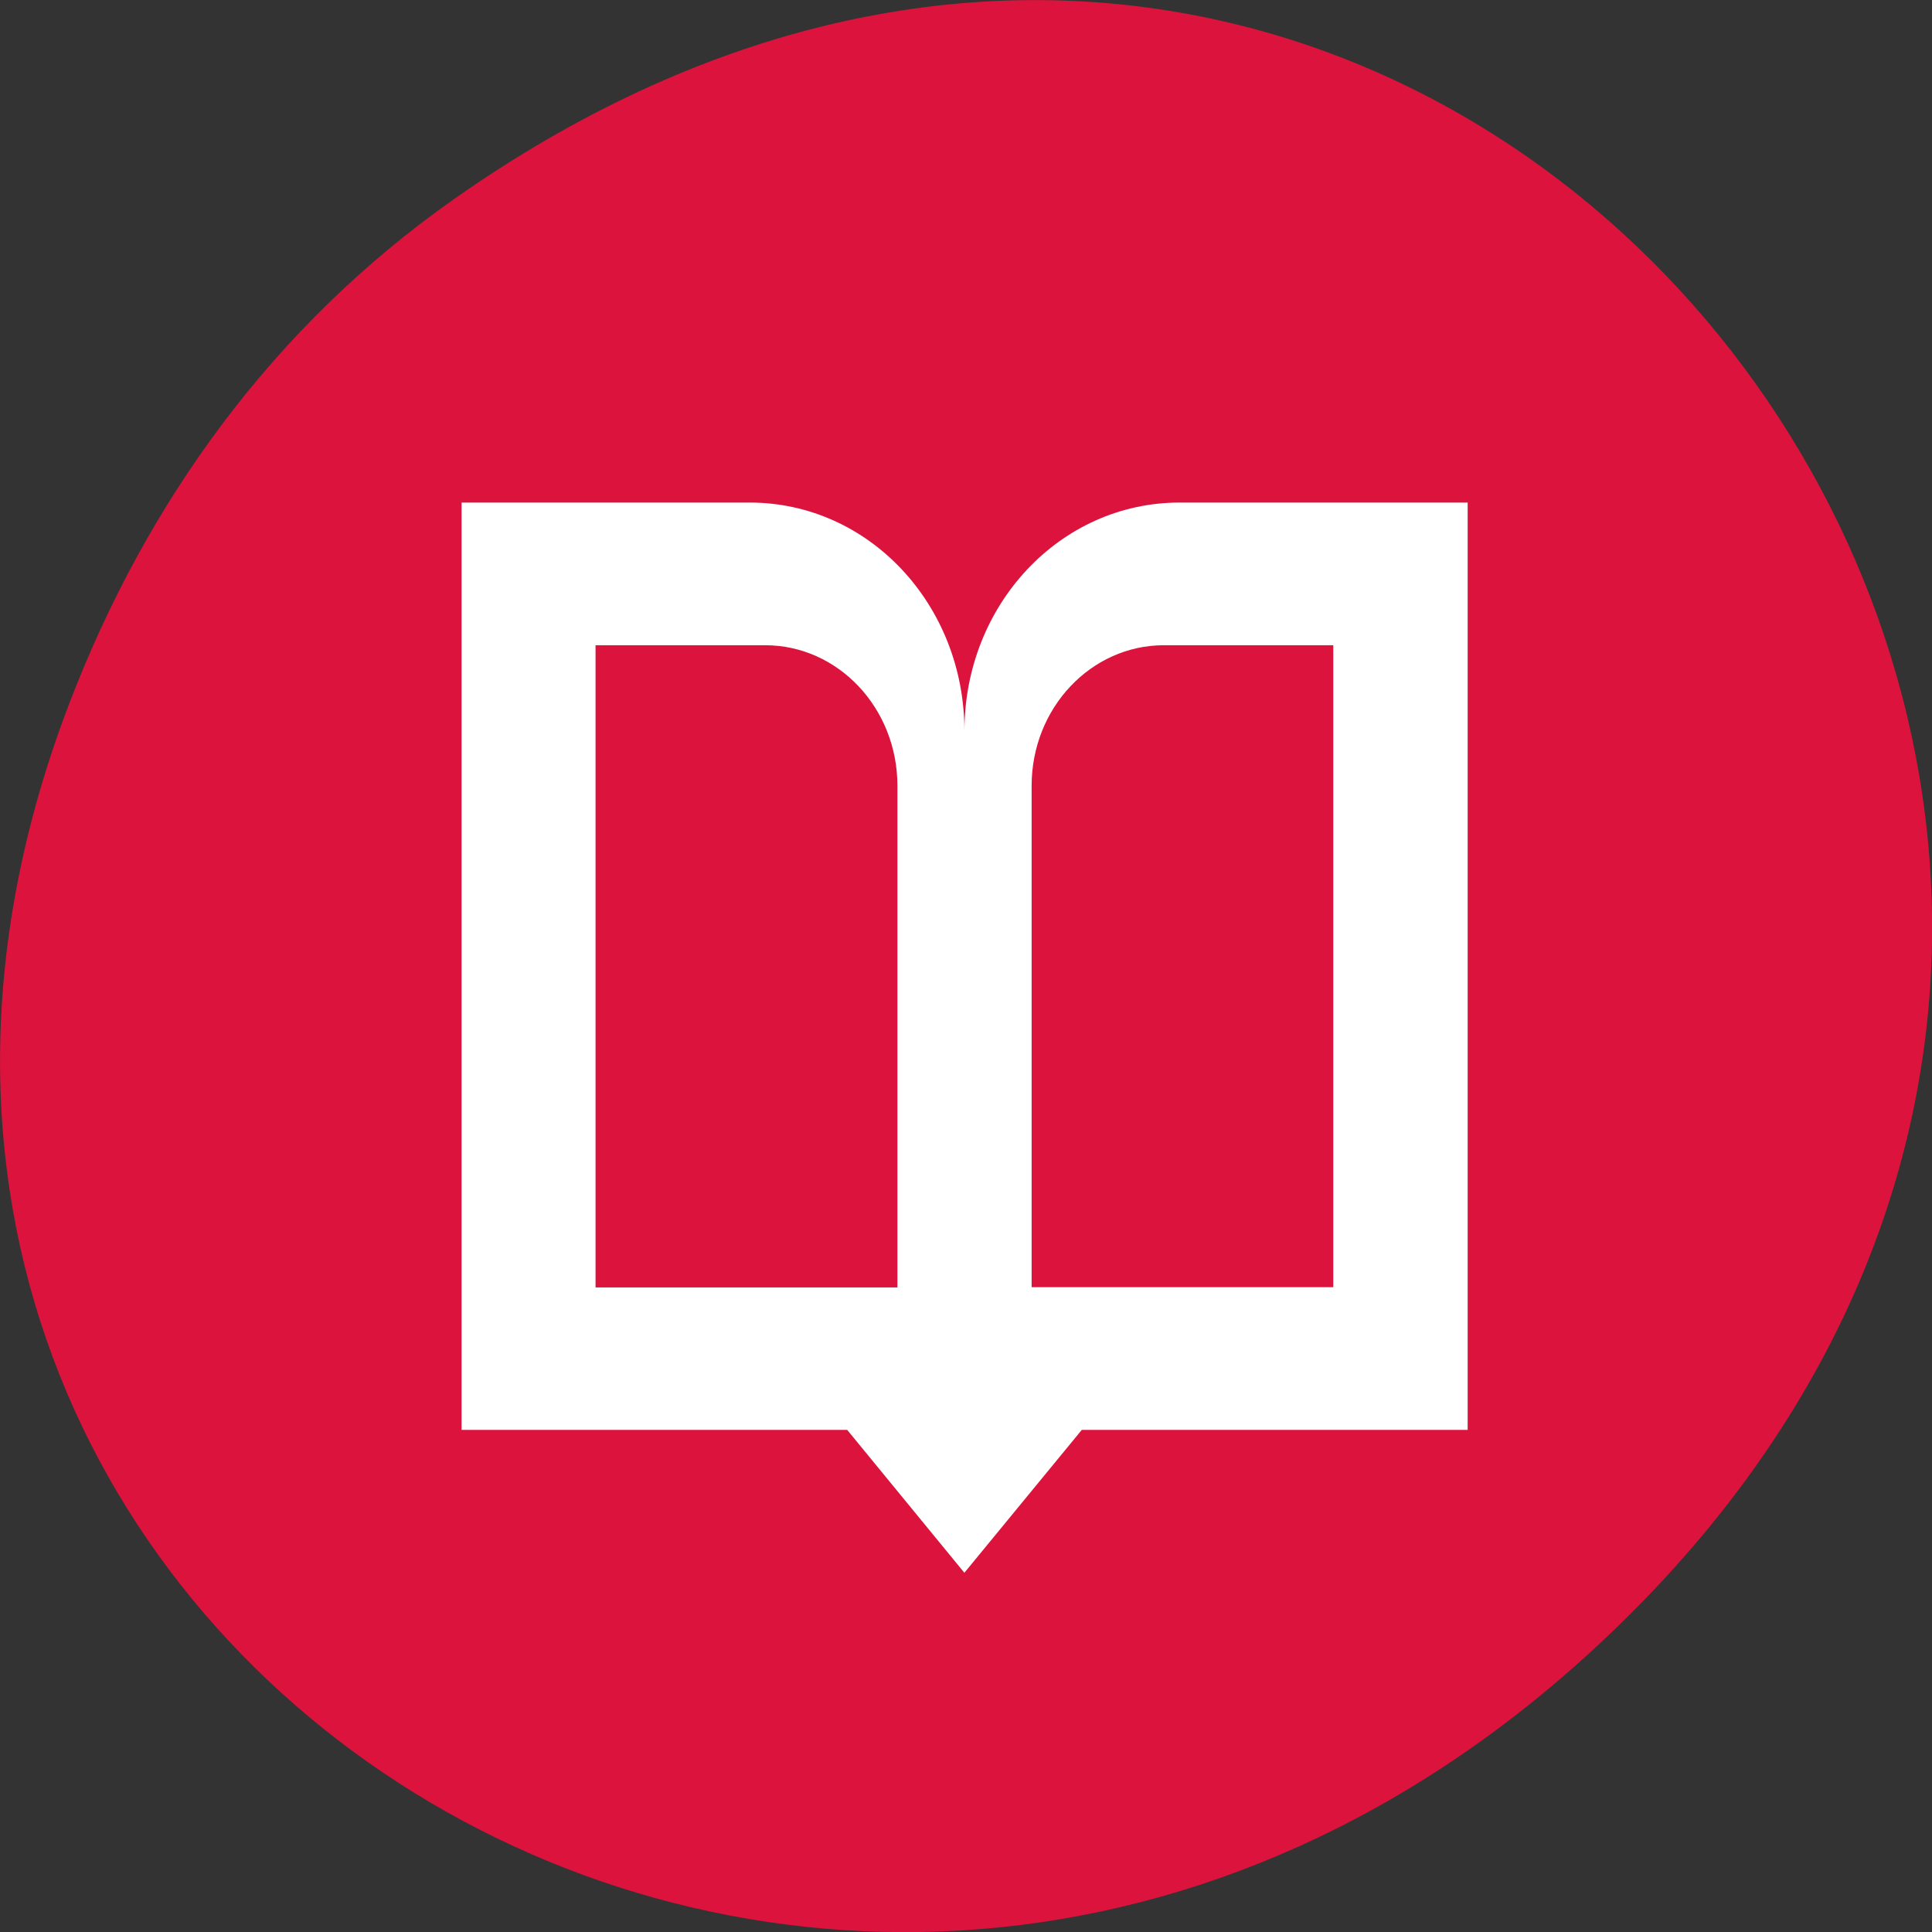 <svg xmlns="http://www.w3.org/2000/svg" viewBox="0 0 32 32"><rect x="0" y="0" width="32" height="32" fill="#333333" stroke="none"/><path d="m 7.52 3.297 c 16.367 -11.504 32.953 9.746 19.617 23.301 c -12.566 12.77 -32.086 0.93 -25.984 -14.961 c 1.273 -3.316 3.363 -6.227 6.367 -8.34" style="fill:#dc133c"/><path d="m 7.645 8.324 v 15.359 h 6.387 l 1.941 2.367 l 1.945 -2.367 h 6.391 v -15.359 h -4.773 c -1.973 0 -3.562 1.688 -3.562 3.785 c 0 -2.098 -1.586 -3.785 -3.555 -3.785 m -2.555 2.363 h 2.809 c 1.207 0 2.191 1.039 2.191 2.328 v 8.309 h -5 m 9.414 -10.637 h 2.805 v 10.633 h -4.996 v -8.305 c 0 -1.289 0.984 -2.328 2.191 -2.328" style="fill:#fff;fill-rule:evenodd"/></svg>